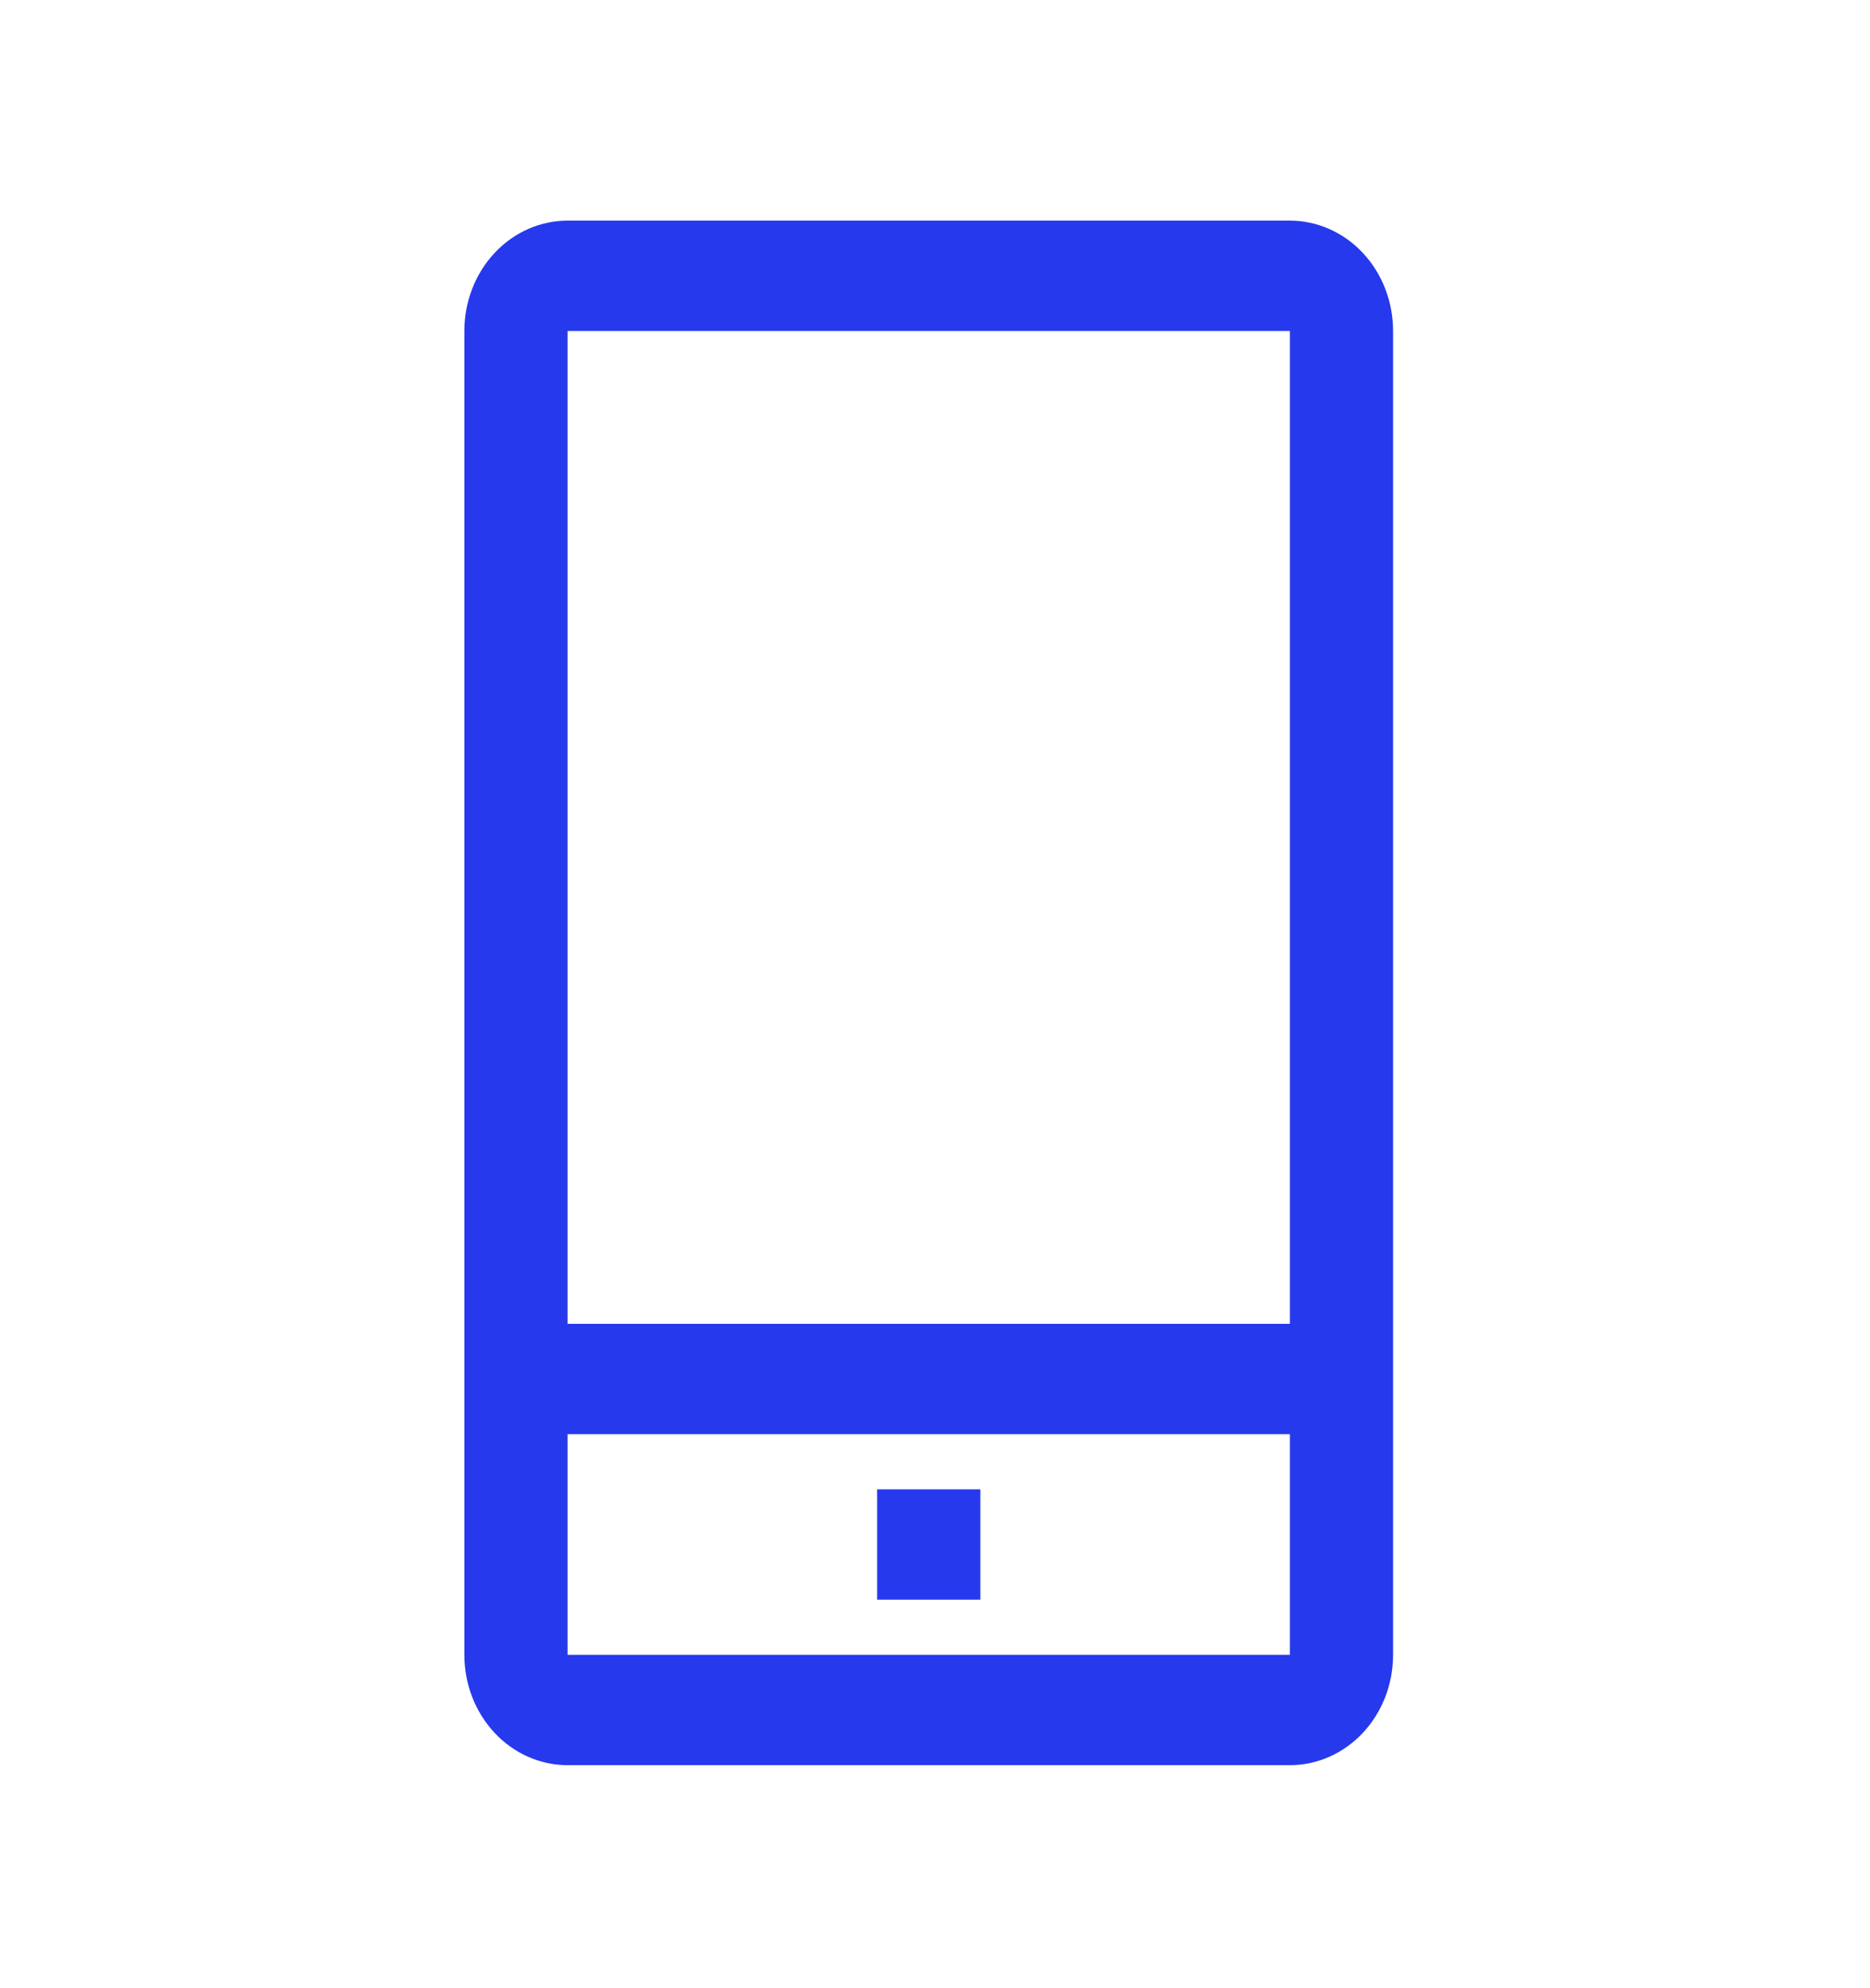 <svg width="79" height="84" viewBox="0 0 79 84" fill="none" xmlns="http://www.w3.org/2000/svg">
<path d="M54.493 9.322H23.977C22.821 9.322 21.712 9.813 20.894 10.687C20.077 11.562 19.617 12.747 19.617 13.983V69.917C19.617 71.153 20.077 72.338 20.894 73.213C21.712 74.087 22.821 74.578 23.977 74.578H54.493C55.649 74.578 56.758 74.087 57.576 73.213C58.393 72.338 58.852 71.153 58.852 69.917V13.983C58.852 12.747 58.393 11.562 57.576 10.687C56.758 9.813 55.649 9.322 54.493 9.322ZM23.977 13.983H54.493V55.933H23.977V13.983ZM23.977 69.917V60.594H54.493V69.917H23.977Z" fill="#2639ED"/>
<path d="M37.055 62.925H41.415V67.586H37.055V62.925Z" fill="#2639ED"/>
</svg>
